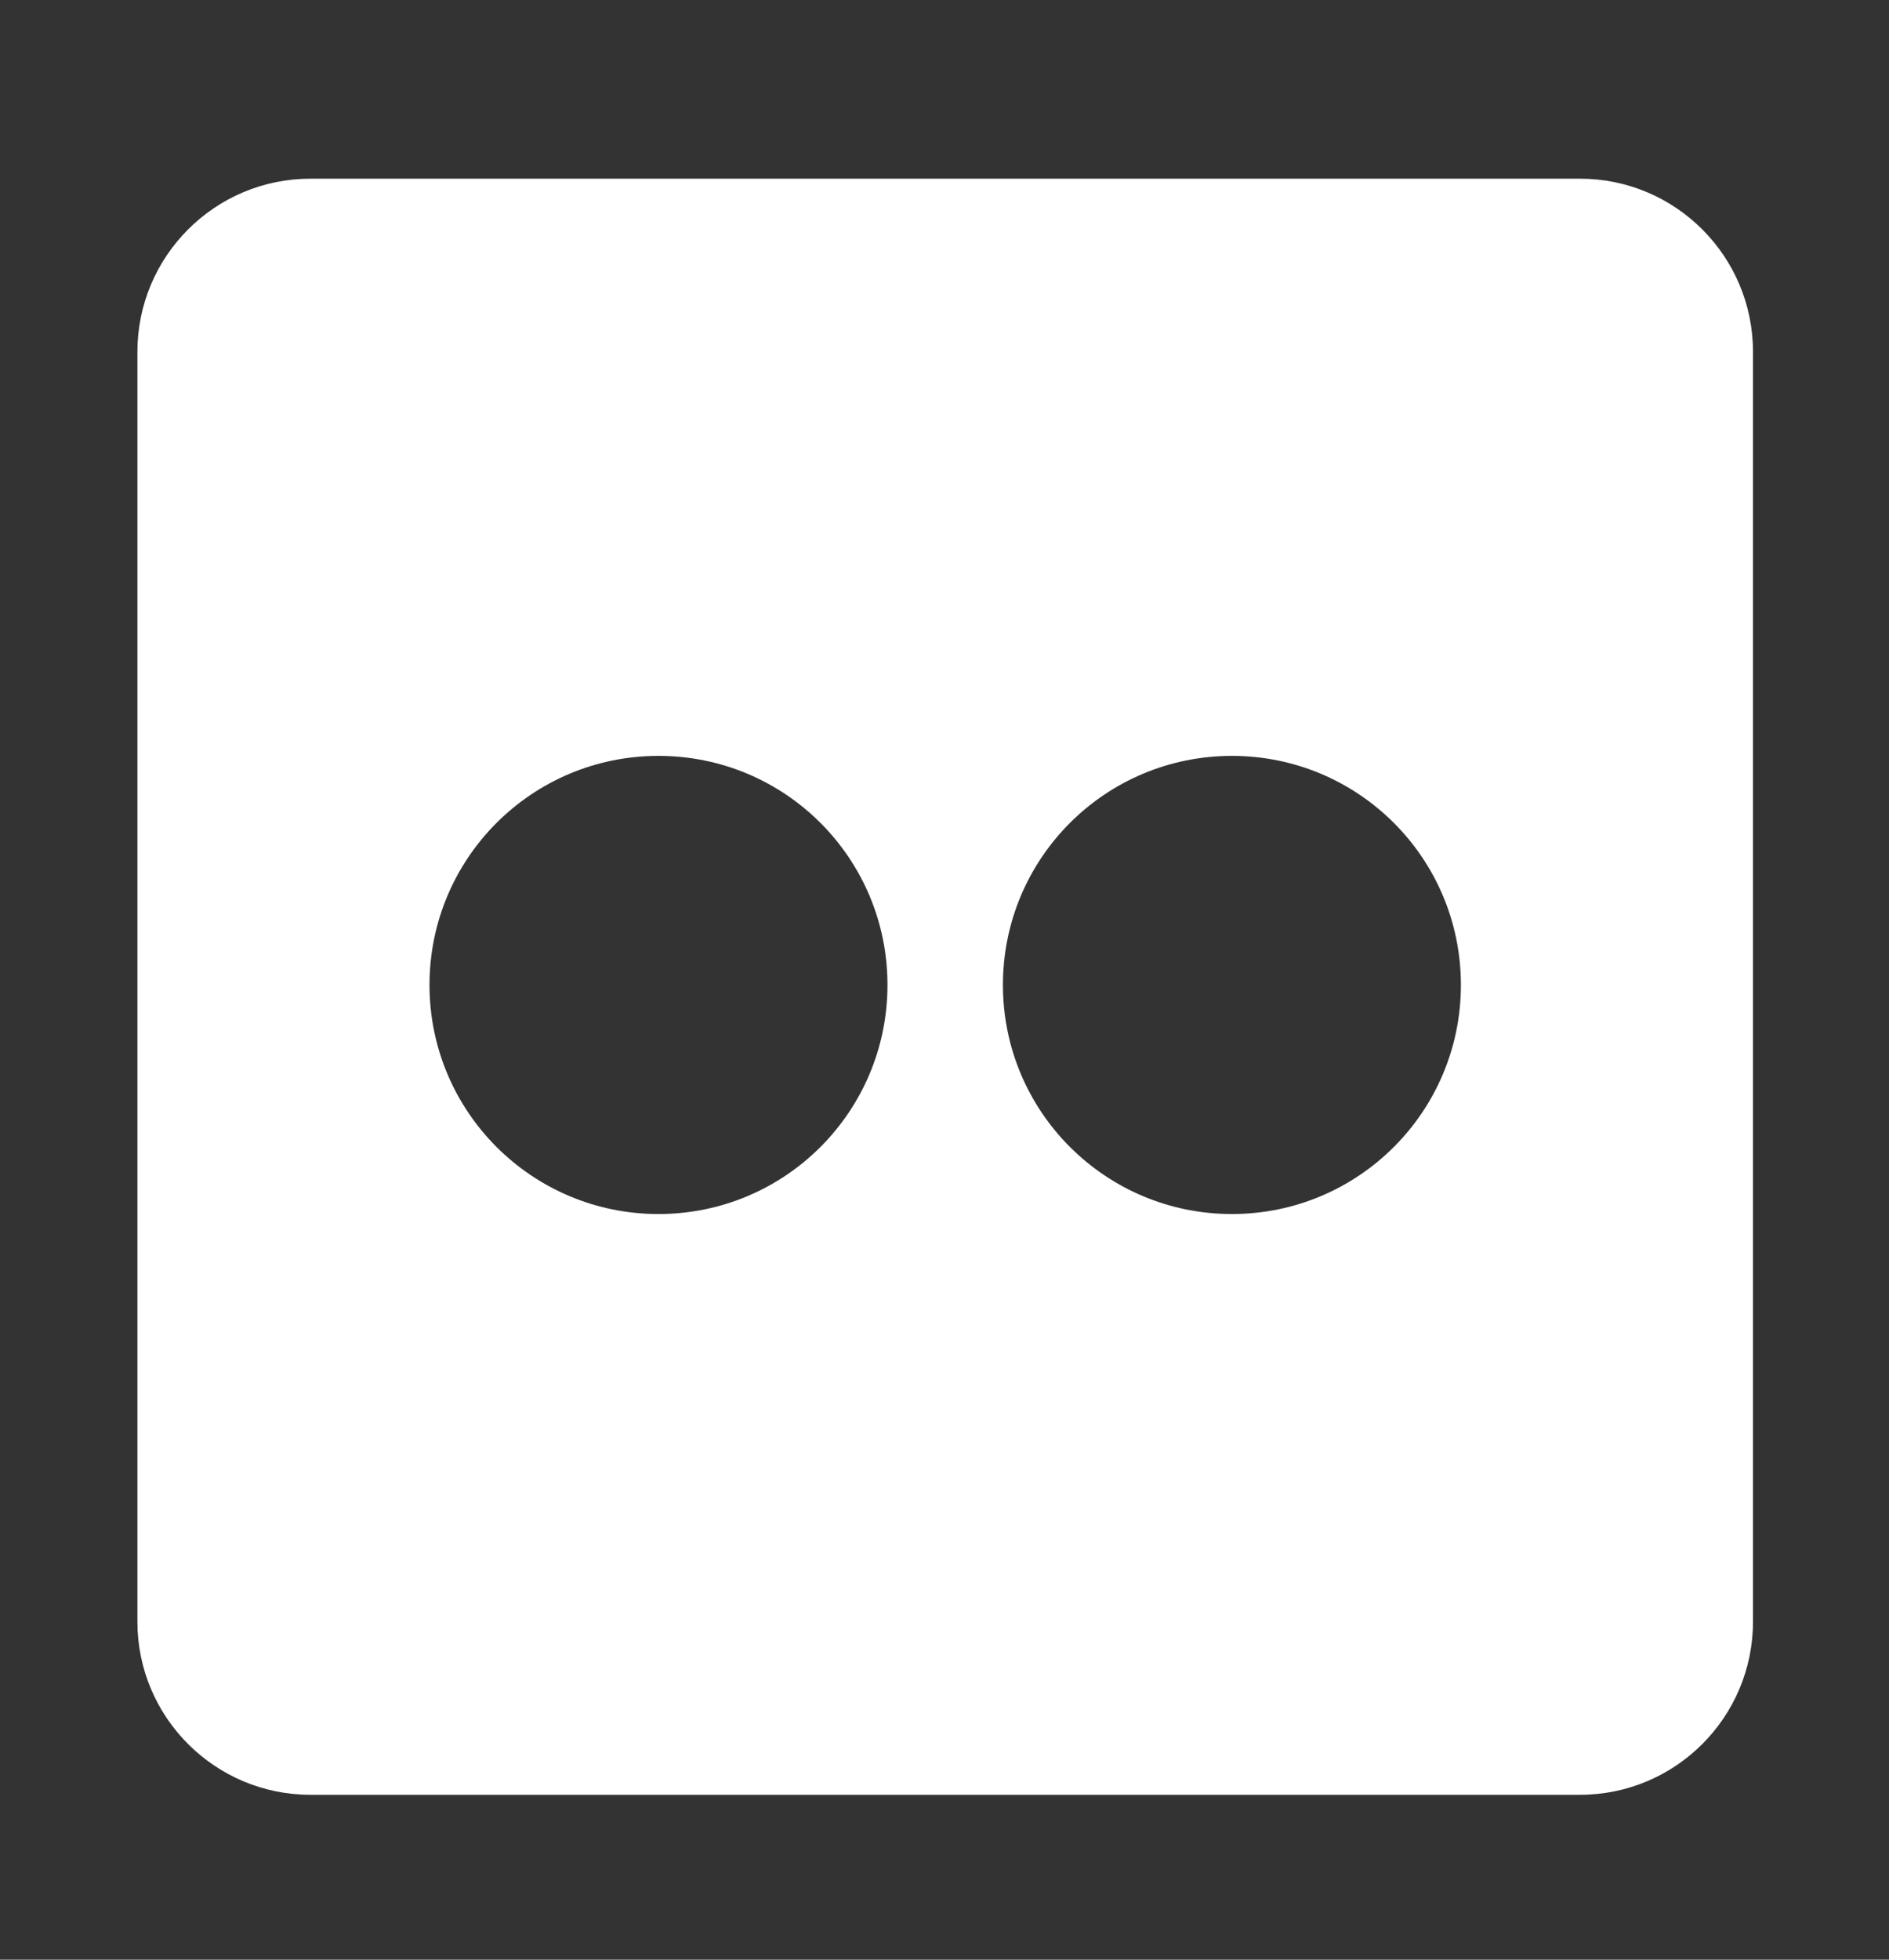 <svg width="27" height="28" viewBox="0 0 27 28" fill="none" xmlns="http://www.w3.org/2000/svg">
<rect x="0" y="0" width="27" height="28" fill="#333333" stroke="none"/>
<path d="M22.582 2.553H4.438C3.072 2.553 1.964 3.661 1.964 5.027V23.17C1.964 24.536 3.072 25.644 4.438 25.644H22.582C23.948 25.644 25.056 24.536 25.056 23.17V5.027C25.056 3.661 23.948 2.553 22.582 2.553ZM9.412 17.346C7.603 17.346 6.139 15.882 6.139 14.073C6.139 12.263 7.603 10.8 9.412 10.8C11.222 10.8 12.685 12.263 12.685 14.073C12.685 15.882 11.222 17.346 9.412 17.346ZM17.608 17.346C15.799 17.346 14.335 15.882 14.335 14.073C14.335 12.263 15.799 10.8 17.608 10.8C19.417 10.8 20.881 12.263 20.881 14.073C20.881 15.882 19.417 17.346 17.608 17.346Z" fill="white"/>
</svg>
